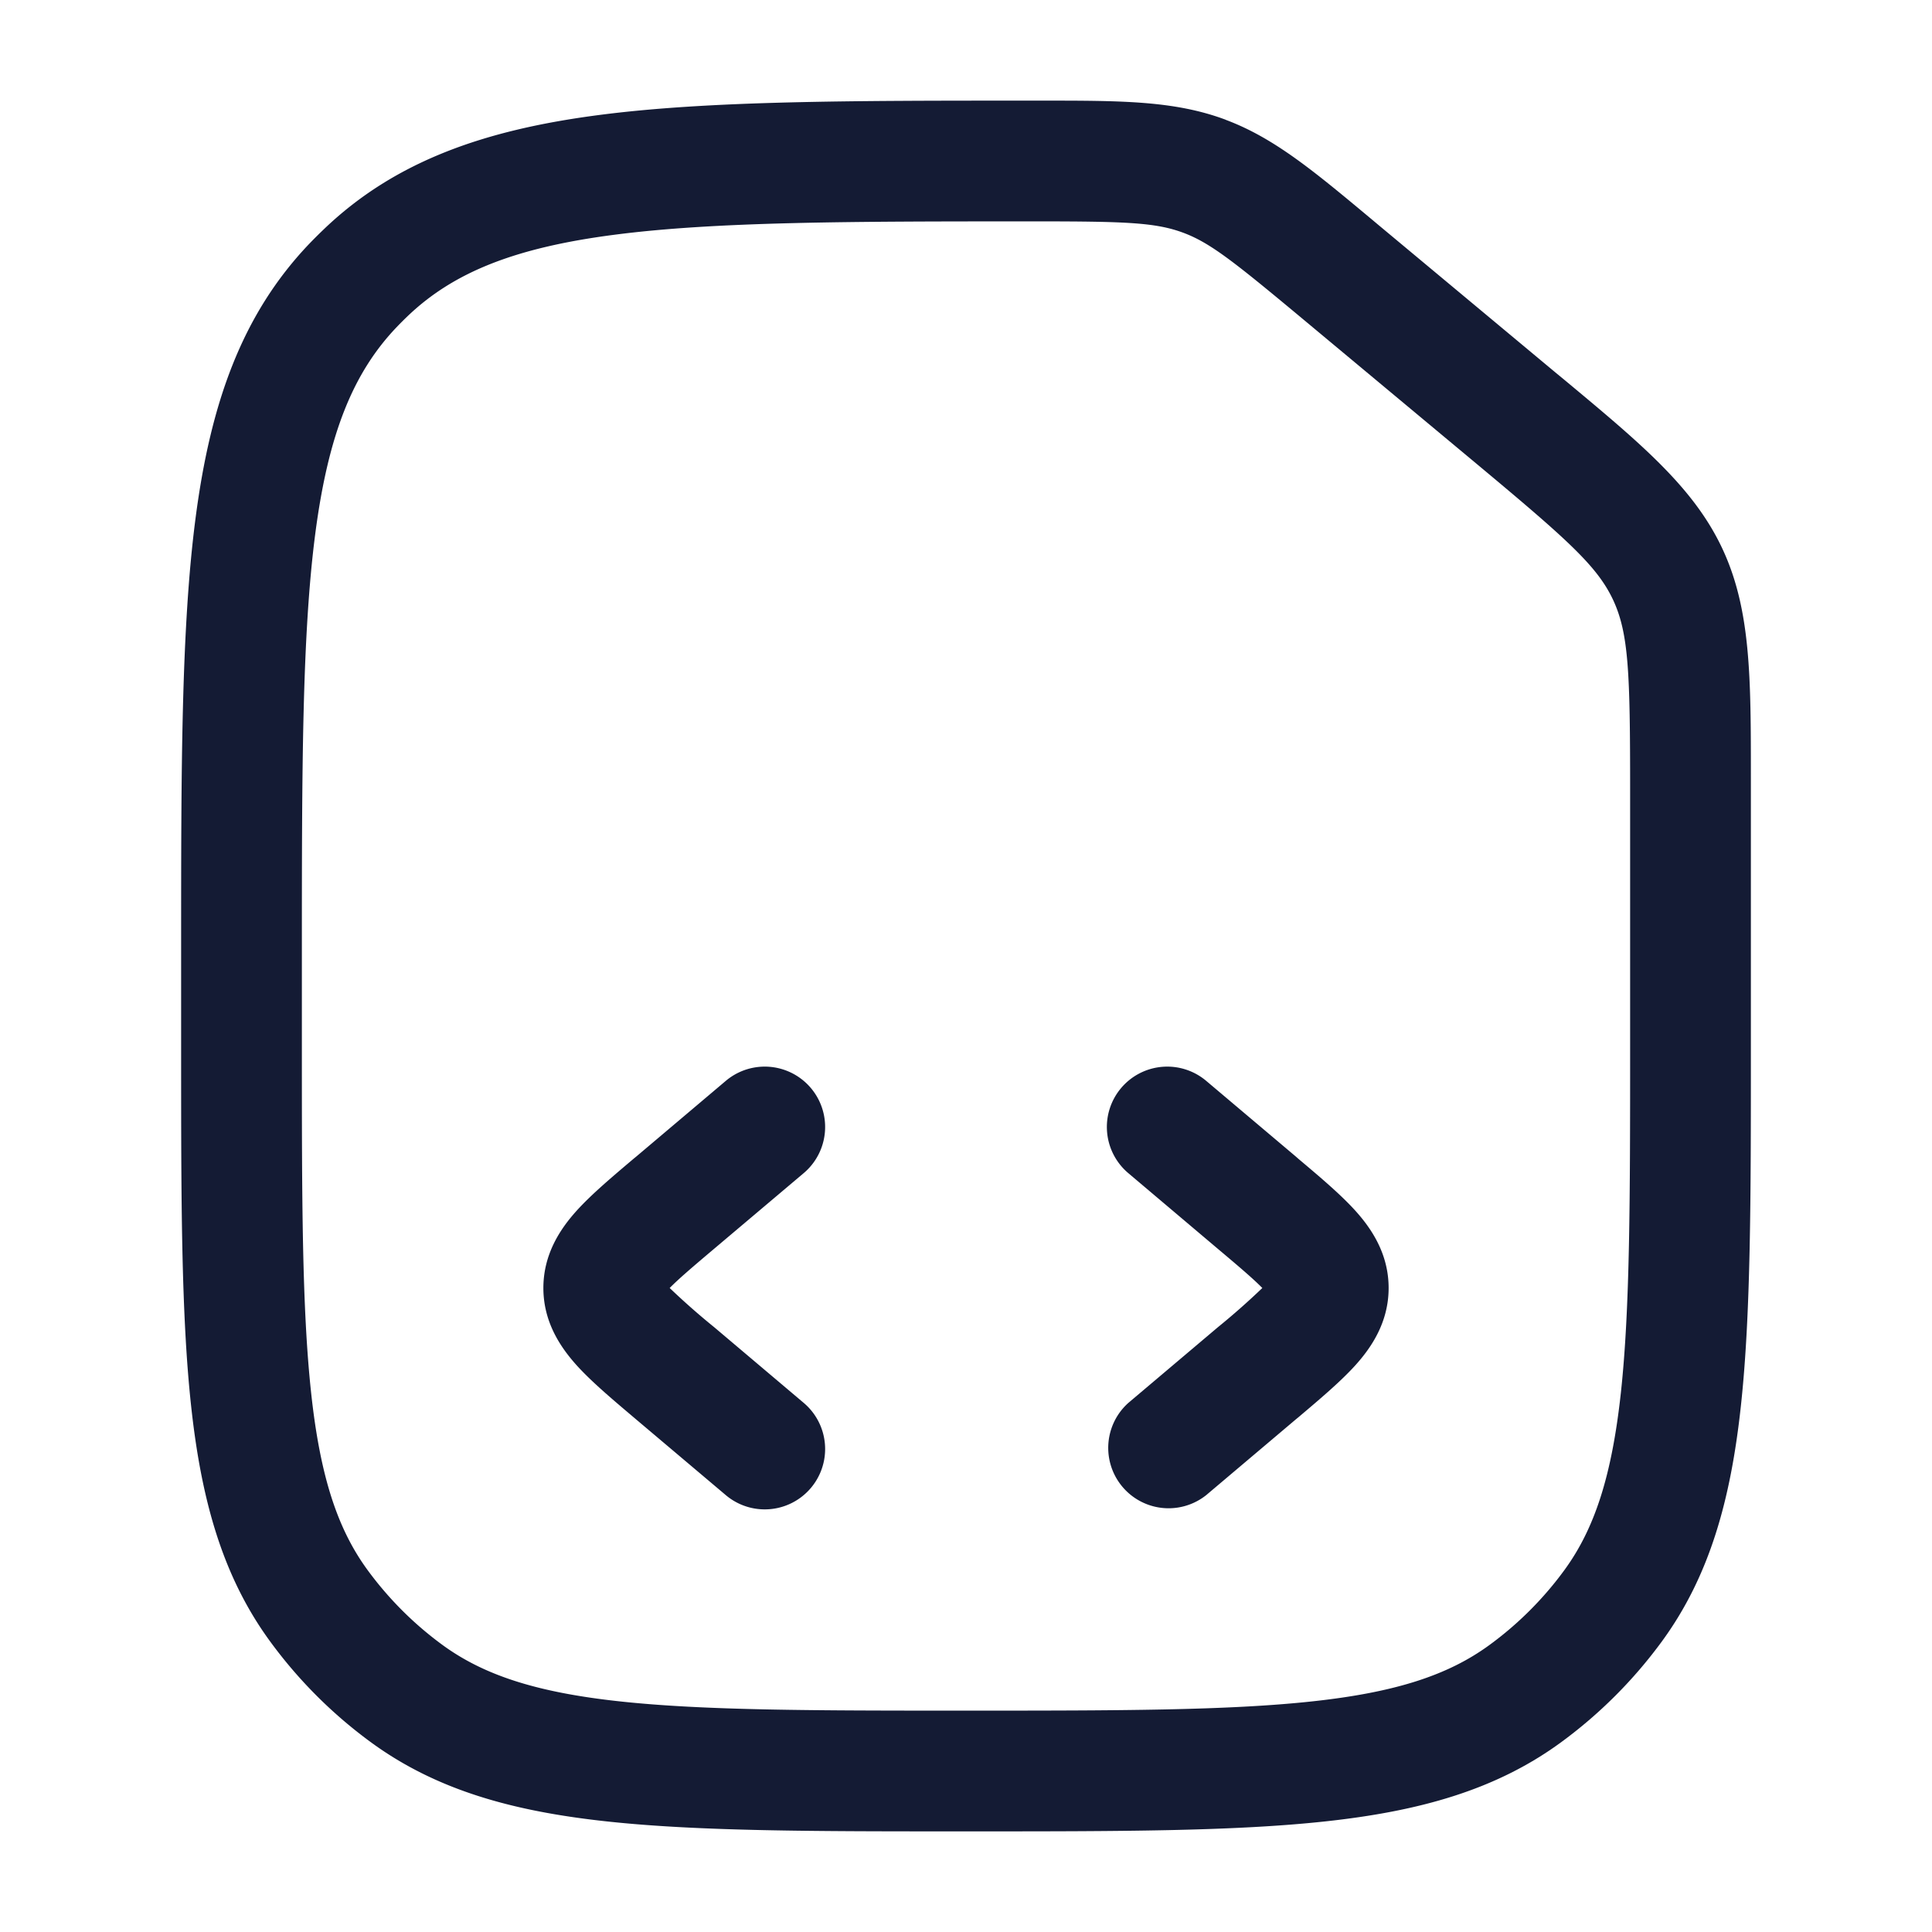 <svg xmlns="http://www.w3.org/2000/svg" width="24" height="24" fill="none"><path fill="#141B34" fill-rule="evenodd" d="M12.858 2.75c1.133 0 1.5.014 1.843.142.331.124.622.354 1.464 1.055l2.196 1.83c1.115.93 1.48 1.256 1.677 1.674.195.418.212.907.212 2.36V13c0 1.892-.001 3.25-.115 4.302-.113 1.038-.328 1.688-.697 2.196-.262.36-.58.678-.94.94-.508.37-1.158.585-2.196.697-1.052.114-2.41.115-4.302.115s-3.25-.001-4.302-.115c-1.038-.112-1.688-.328-2.196-.697a4.3 4.3 0 0 1-.94-.94c-.37-.508-.585-1.158-.697-2.196-.114-1.052-.115-2.41-.115-4.302v-1.142c0-2.308.002-3.967.167-5.232.163-1.245.473-2 1.012-2.564q.065-.068.133-.133c.564-.54 1.319-.85 2.564-1.012 1.265-.165 2.924-.167 5.232-.167m2.367-1.263c-.635-.237-1.295-.237-2.286-.237h-.136c-2.241 0-3.998 0-5.372.18-1.405.184-2.519.567-3.405 1.415a6 6 0 0 0-.181.18c-.848.887-1.231 2-1.415 3.406-.18 1.374-.18 3.13-.18 5.372v1.242c0 1.837 0 3.276.124 4.419.126 1.165.388 2.11.974 2.916.355.488.784.917 1.272 1.272.807.586 1.75.848 2.916.974 1.143.124 2.582.124 4.419.124h.09c1.837 0 3.276 0 4.419-.124 1.165-.126 2.11-.388 2.916-.974a5.8 5.8 0 0 0 1.272-1.272c.586-.806.848-1.75.974-2.916.124-1.143.124-2.582.124-4.419V9.65c0-1.225.001-2.076-.354-2.834-.355-.759-1.01-1.304-1.95-2.087l-.125-.103-2.196-1.83-.093-.078c-.712-.594-1.206-1.006-1.807-1.23M9.984 14.573a.75.75 0 0 0-.968-1.146l-1.112.94-.033.027c-.267.226-.523.442-.706.644-.199.22-.415.535-.415.962s.216.741.415.962c.183.202.439.418.706.644l.033.028 1.112.939a.75.75 0 0 0 .968-1.146l-1.112-.94A9 9 0 0 1 8.319 16c.109-.111.277-.255.553-.488zm5-1.146a.75.75 0 1 0-.968 1.146l1.112.94c.276.232.444.376.553.487a9 9 0 0 1-.553.488l-1.112.94a.75.75 0 0 0 .968 1.145l1.112-.94.033-.027c.267-.226.523-.442.706-.644.199-.22.415-.535.415-.962s-.216-.742-.415-.962c-.183-.202-.439-.418-.706-.643l-.033-.029z" clip-rule="evenodd"/></svg>